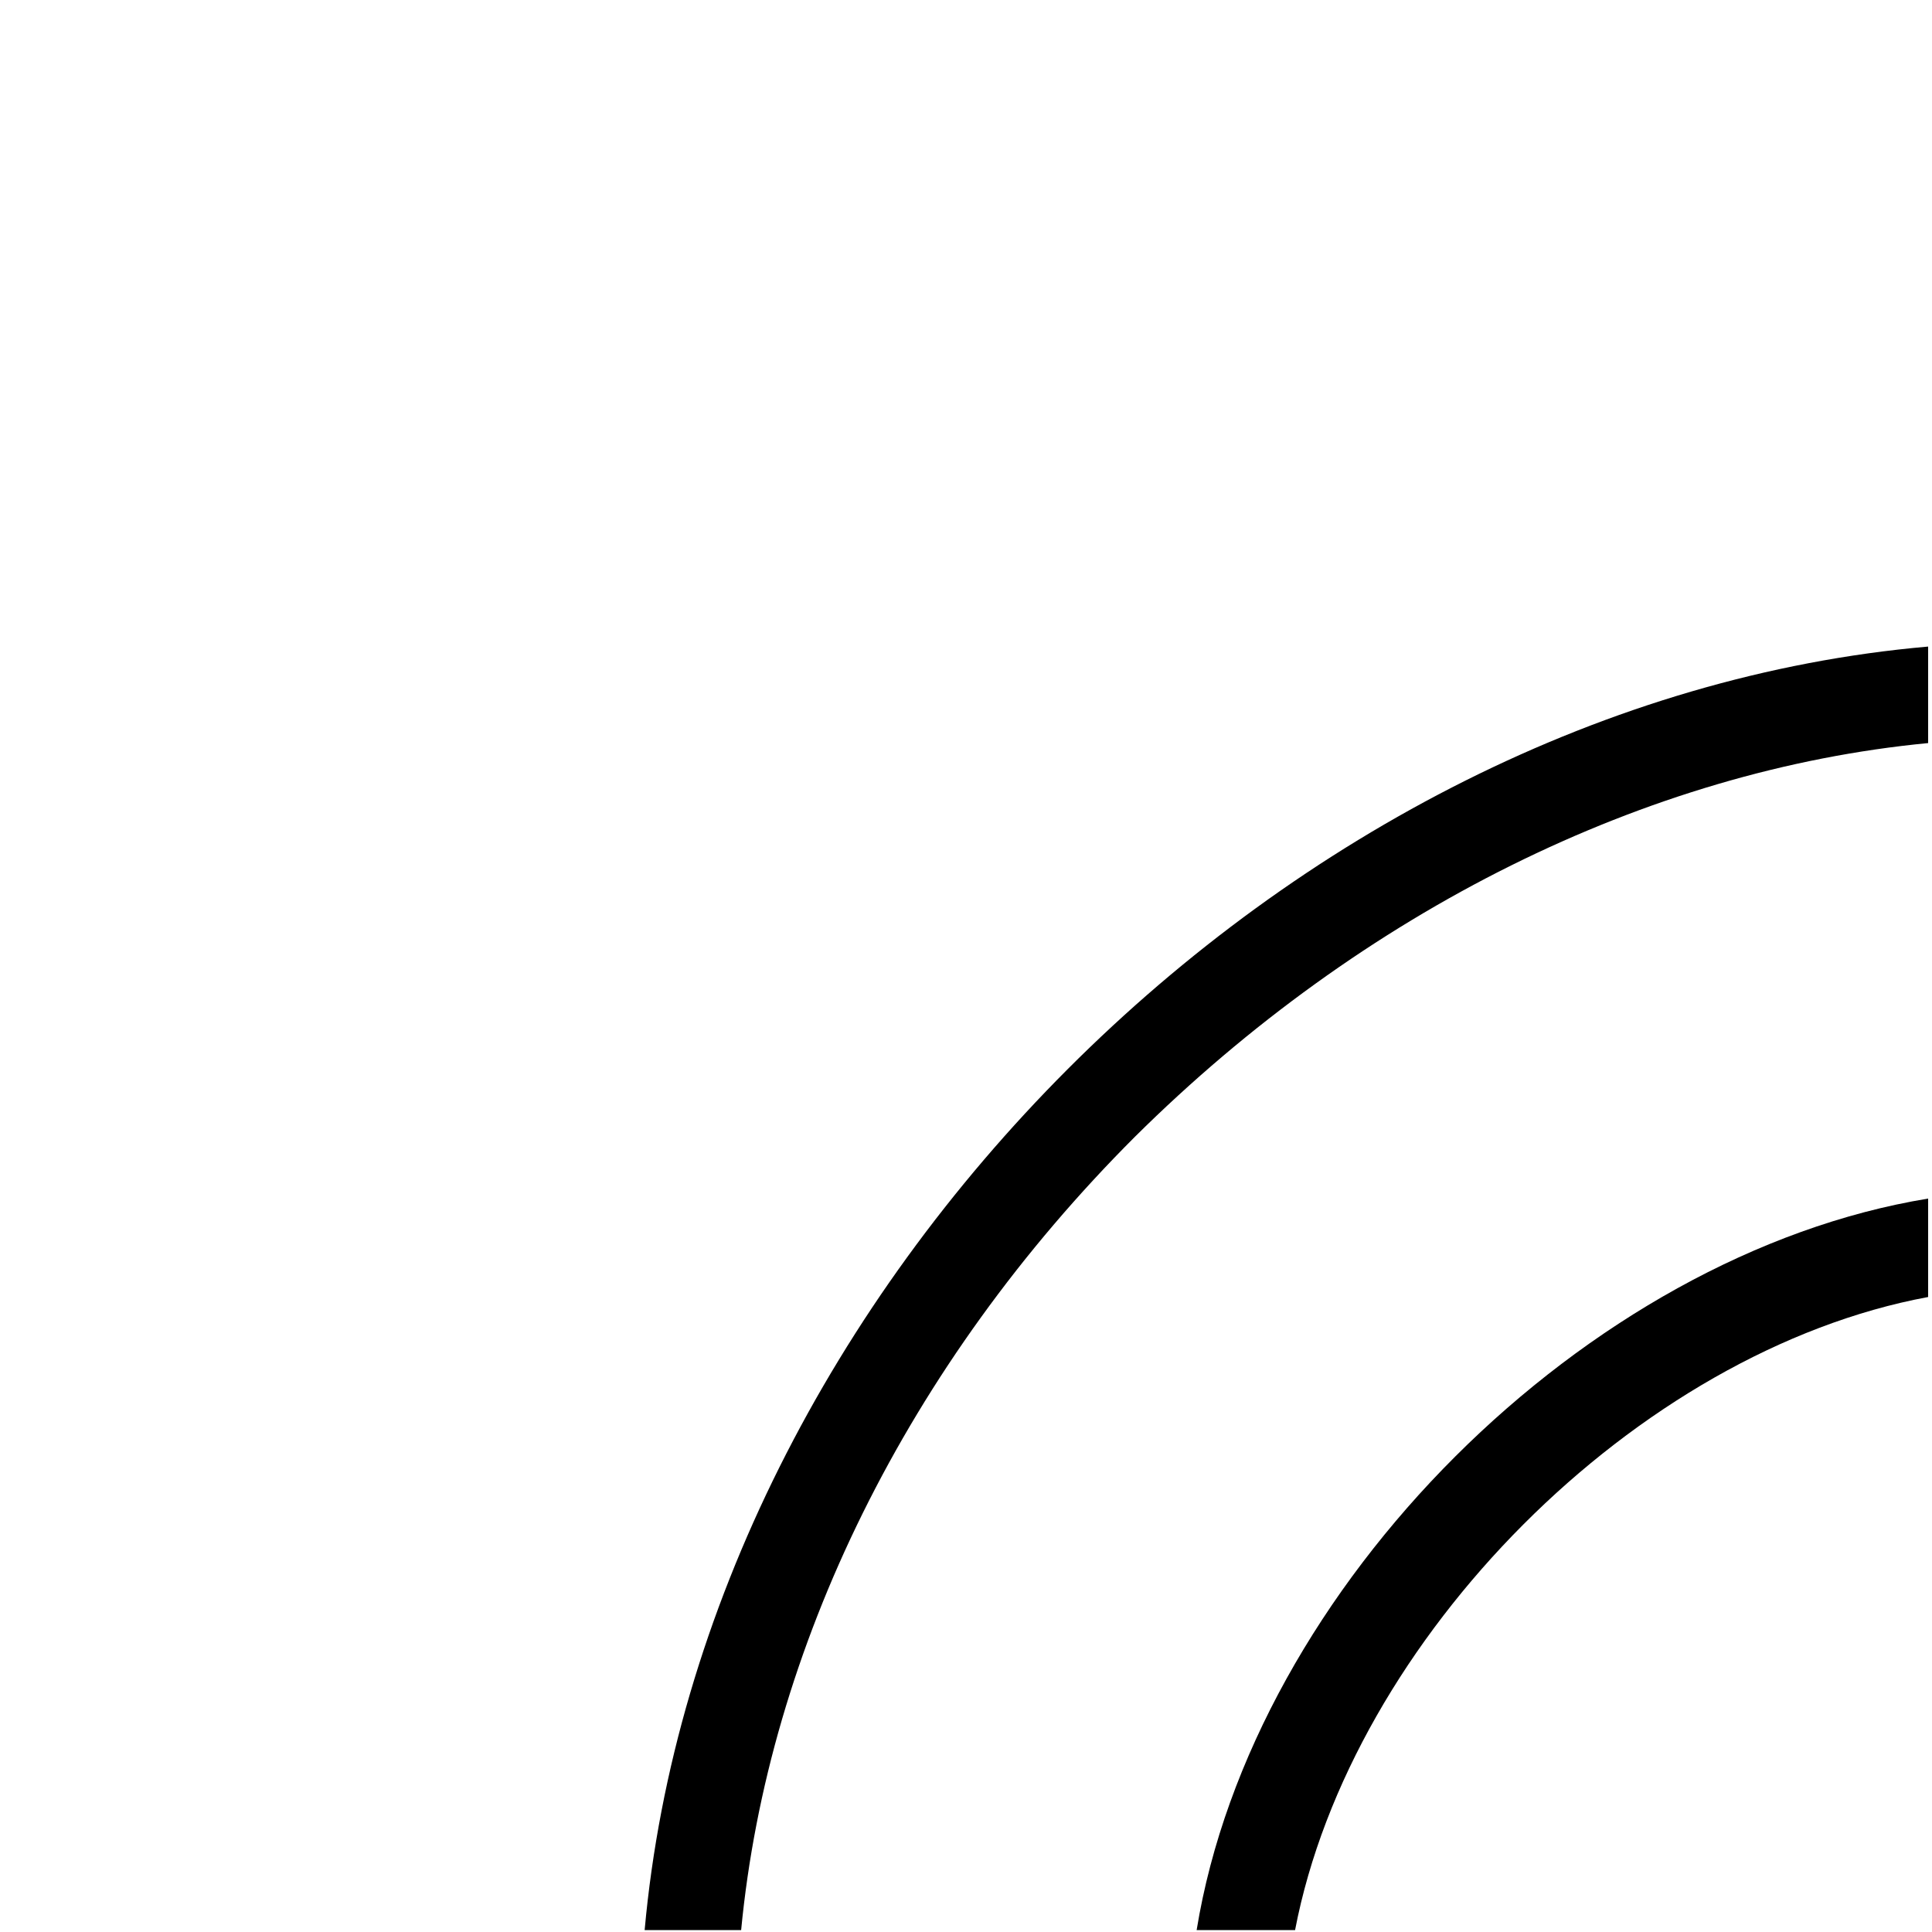 <?xml version="1.0" encoding="utf-8"?>
<!-- Generator: Adobe Illustrator 22.0.1, SVG Export Plug-In . SVG Version: 6.00 Build 0)  -->
<svg version="1.0" xmlns="http://www.w3.org/2000/svg" xmlns:xlink="http://www.w3.org/1999/xlink" x="0px" y="0px"
	 viewBox="0 0 100.1 100.1" style="enable-background:new 0 0 100.1 100.1;" xml:space="preserve">
<style type="text/css">
	.st0{fill:#D3357A;}
</style>
<g id="Default">
	<g>
		<path d="M99.9,38.5v-5C66.7,36.4,36.4,66.8,33.4,100h5c1.4-14.6,8.6-29.3,20.4-41.1C70.6,47.2,85.3,39.9,99.9,38.5z"/>
		<path d="M99.9,67.2v-5.1C82.2,65,64.9,82.2,62,100h5.1C70,84.9,84.8,70,99.9,67.2z"/>
	</g>
</g>
<g id="Layer_2">
</g>
</svg>
